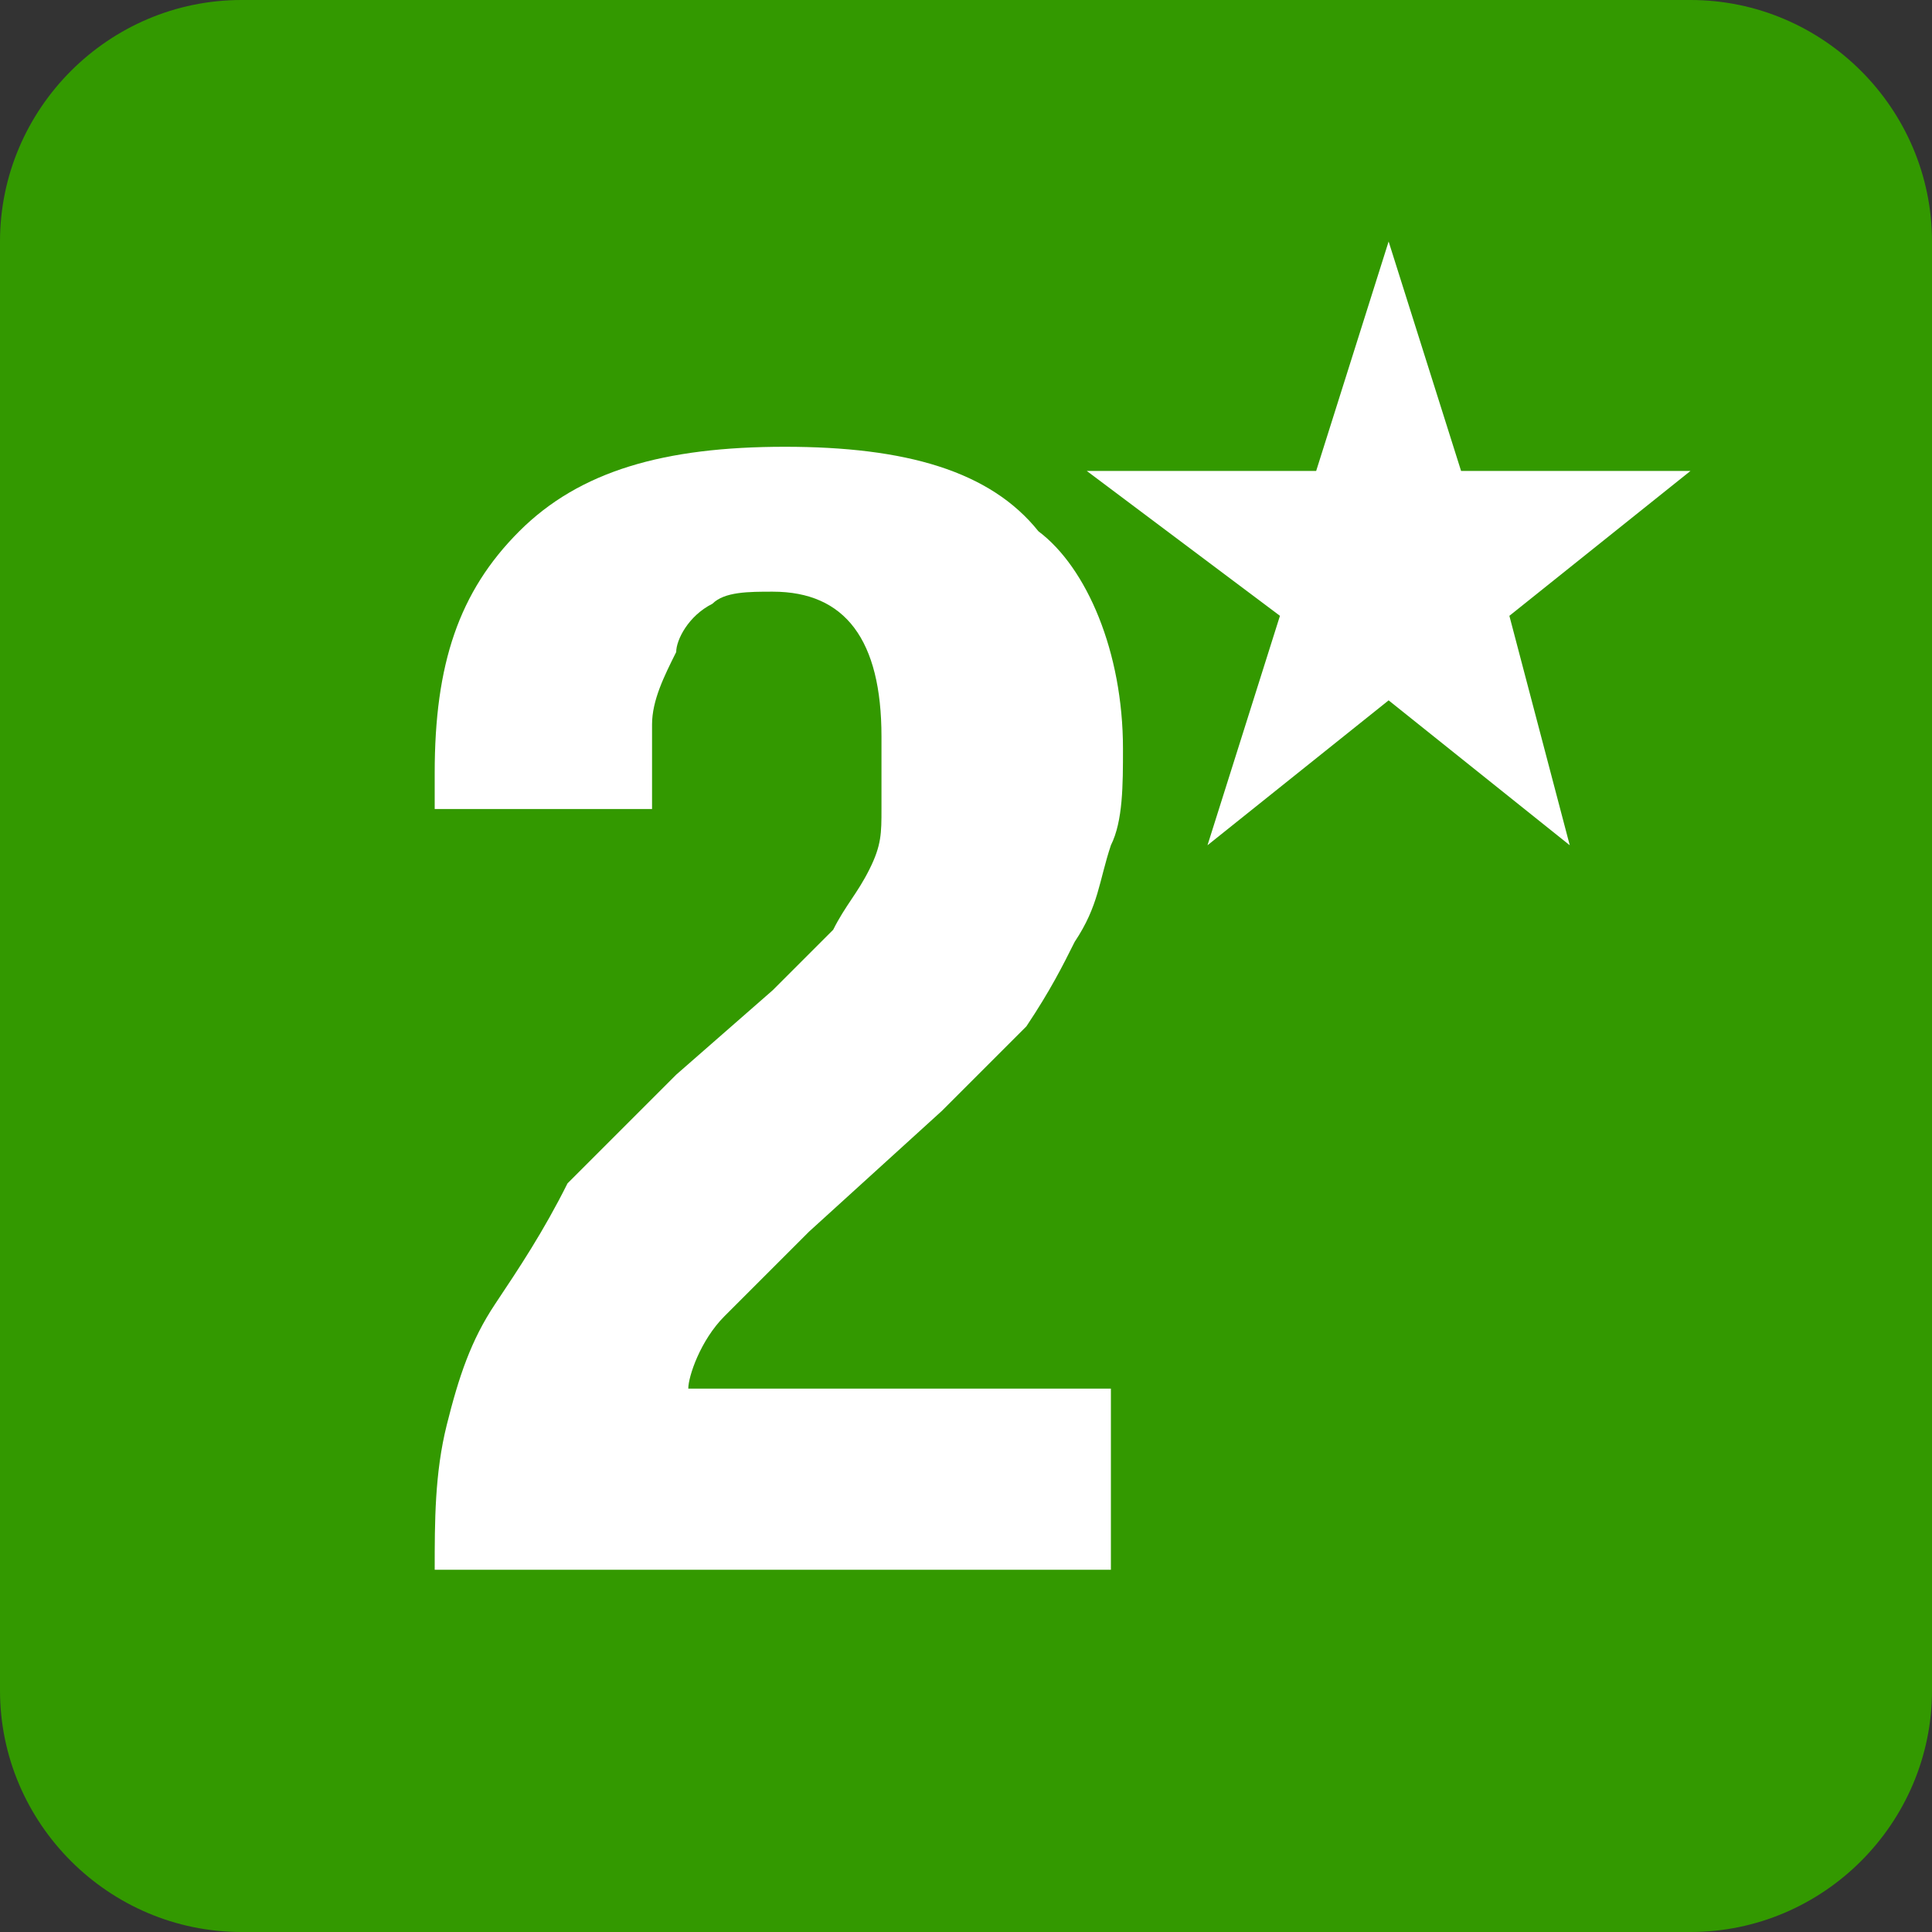 <?xml version="1.0" encoding="utf-8"?>
<!-- Generator: Adobe Illustrator 17.1.0, SVG Export Plug-In . SVG Version: 6.00 Build 0)  -->
<!DOCTYPE svg PUBLIC "-//W3C//DTD SVG 1.1//EN" "http://www.w3.org/Graphics/SVG/1.1/DTD/svg11.dtd">
<svg version="1.1" id="Layer_2" xmlns="http://www.w3.org/2000/svg" xmlns:xlink="http://www.w3.org/1999/xlink" x="0px" y="0px"
	 width="16px" height="16px" viewBox="0 0 16 16" enable-background="new 0 0 16 16" xml:space="preserve">
<rect x="0" y="0" width="16" height="16" fill="#333333" stroke="none"/>
<path fill="#339900" d="M2,0h12c1.1,0,2,0.9,2,2v12c0,1.1-0.9,2-2,2H2c-1.1,0-2-0.9-2-2V2C0,0.9,0.9,0,2,0z"/>
<path fill="#FFFFFF" d="M3.6,13c0-0.4,0-0.8,0.1-1.2s0.2-0.7,0.4-1c0.2-0.3,0.4-0.6,0.6-1C5,9.5,5.3,9.2,5.6,8.9l0.8-0.7
	C6.6,8,6.8,7.8,6.9,7.7C7,7.5,7.1,7.4,7.2,7.2C7.3,7,7.3,6.9,7.3,6.7c0-0.2,0-0.4,0-0.6c0-0.8-0.3-1.2-0.9-1.2C6.2,4.9,6,4.9,5.9,5
	C5.7,5.1,5.6,5.3,5.6,5.4C5.5,5.6,5.4,5.8,5.4,6s0,0.5,0,0.7H3.6V6.4c0-0.9,0.2-1.5,0.7-2s1.2-0.7,2.2-0.7s1.7,0.2,2.1,0.7
	c0.4,0.3,0.7,1,0.7,1.8c0,0.3,0,0.6-0.1,0.8C9.1,7.3,9.1,7.5,8.9,7.8C8.8,8,8.7,8.2,8.5,8.5C8.3,8.7,8.1,8.9,7.8,9.2l-1.1,1
	c-0.3,0.3-0.5,0.5-0.7,0.7s-0.3,0.5-0.3,0.6h3.5V13H3.6z"/>
<path fill="#FFFFFF" d="M11.5,2l0.6,1.9H14l-1.5,1.2L13,7l-1.5-1.2L10,7l0.6-1.9L9,3.9h1.9L11.5,2z"/>
</svg>
